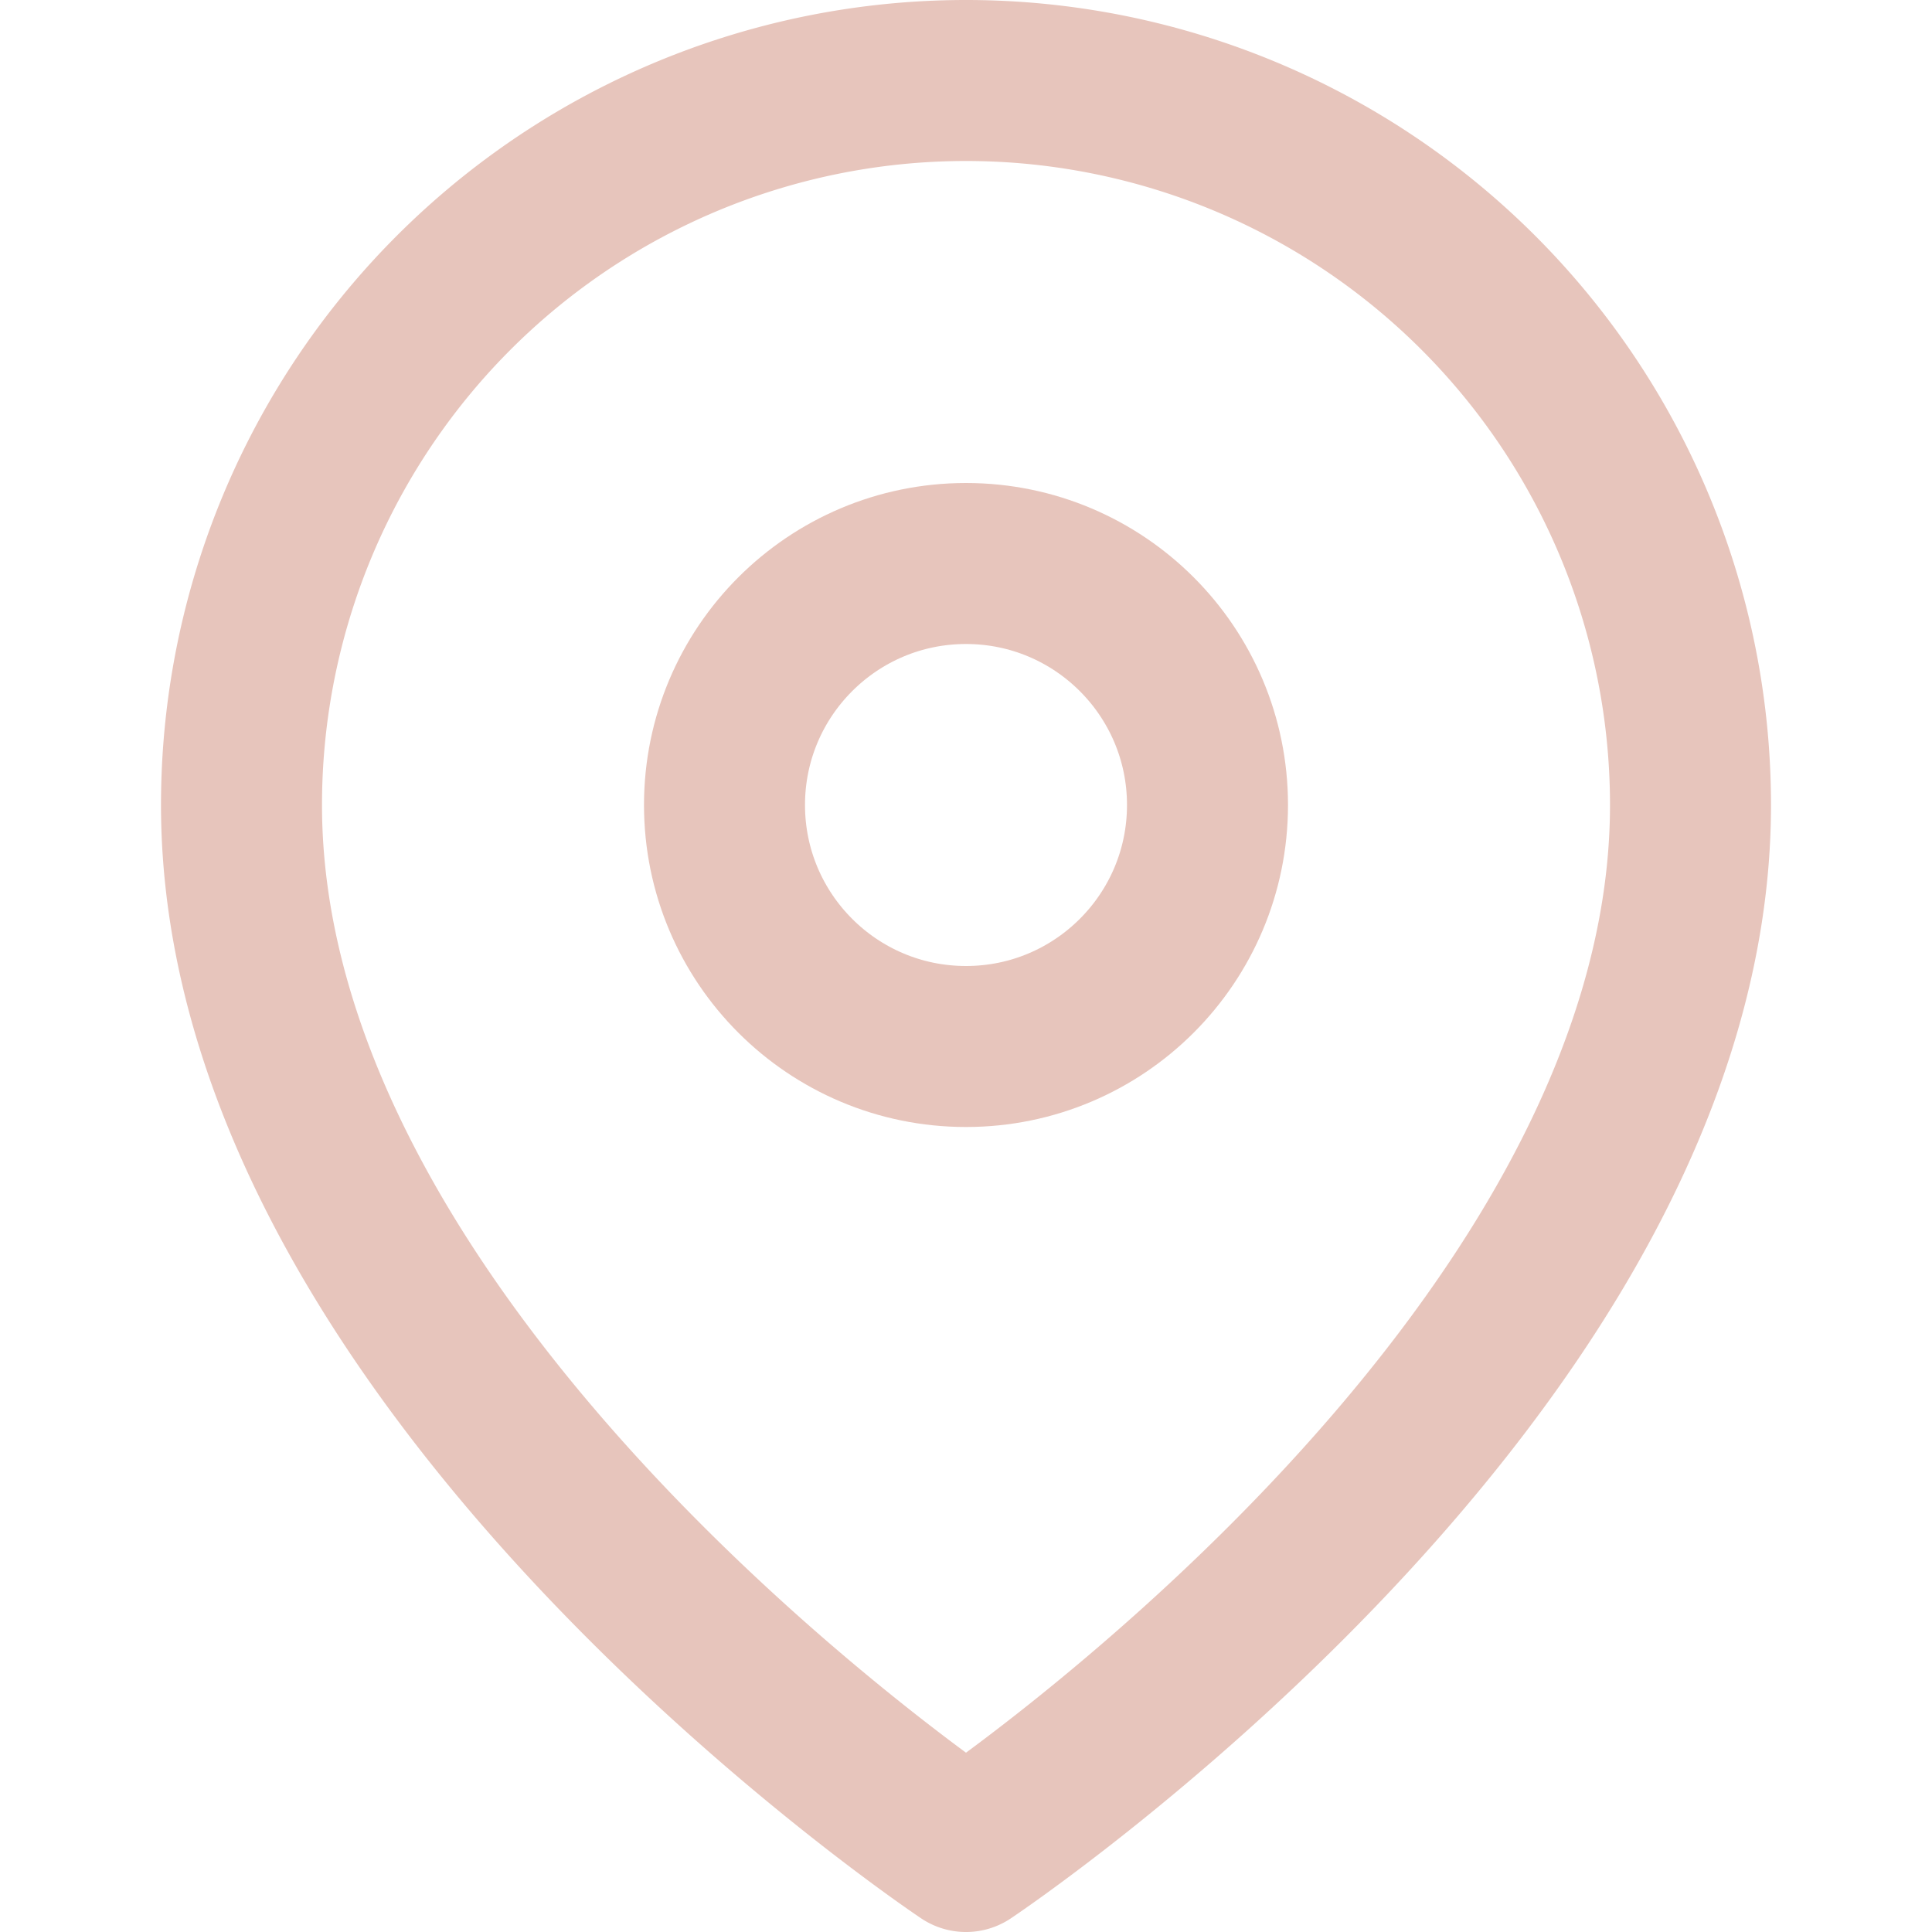 <svg xmlns="http://www.w3.org/2000/svg" width="48" height="48" viewBox="0 0 24 24" fill="none" stroke=" #e7c5bc" stroke-width="2" stroke-linecap="round" stroke-linejoin="round" class="feather feather-map-pin"><path d="M21 10c0 7-9 13-9 13s-9-6-9-13a9 9 0 0 1 18 0z"></path><circle cx="12" cy="10" r="3"></circle></svg>